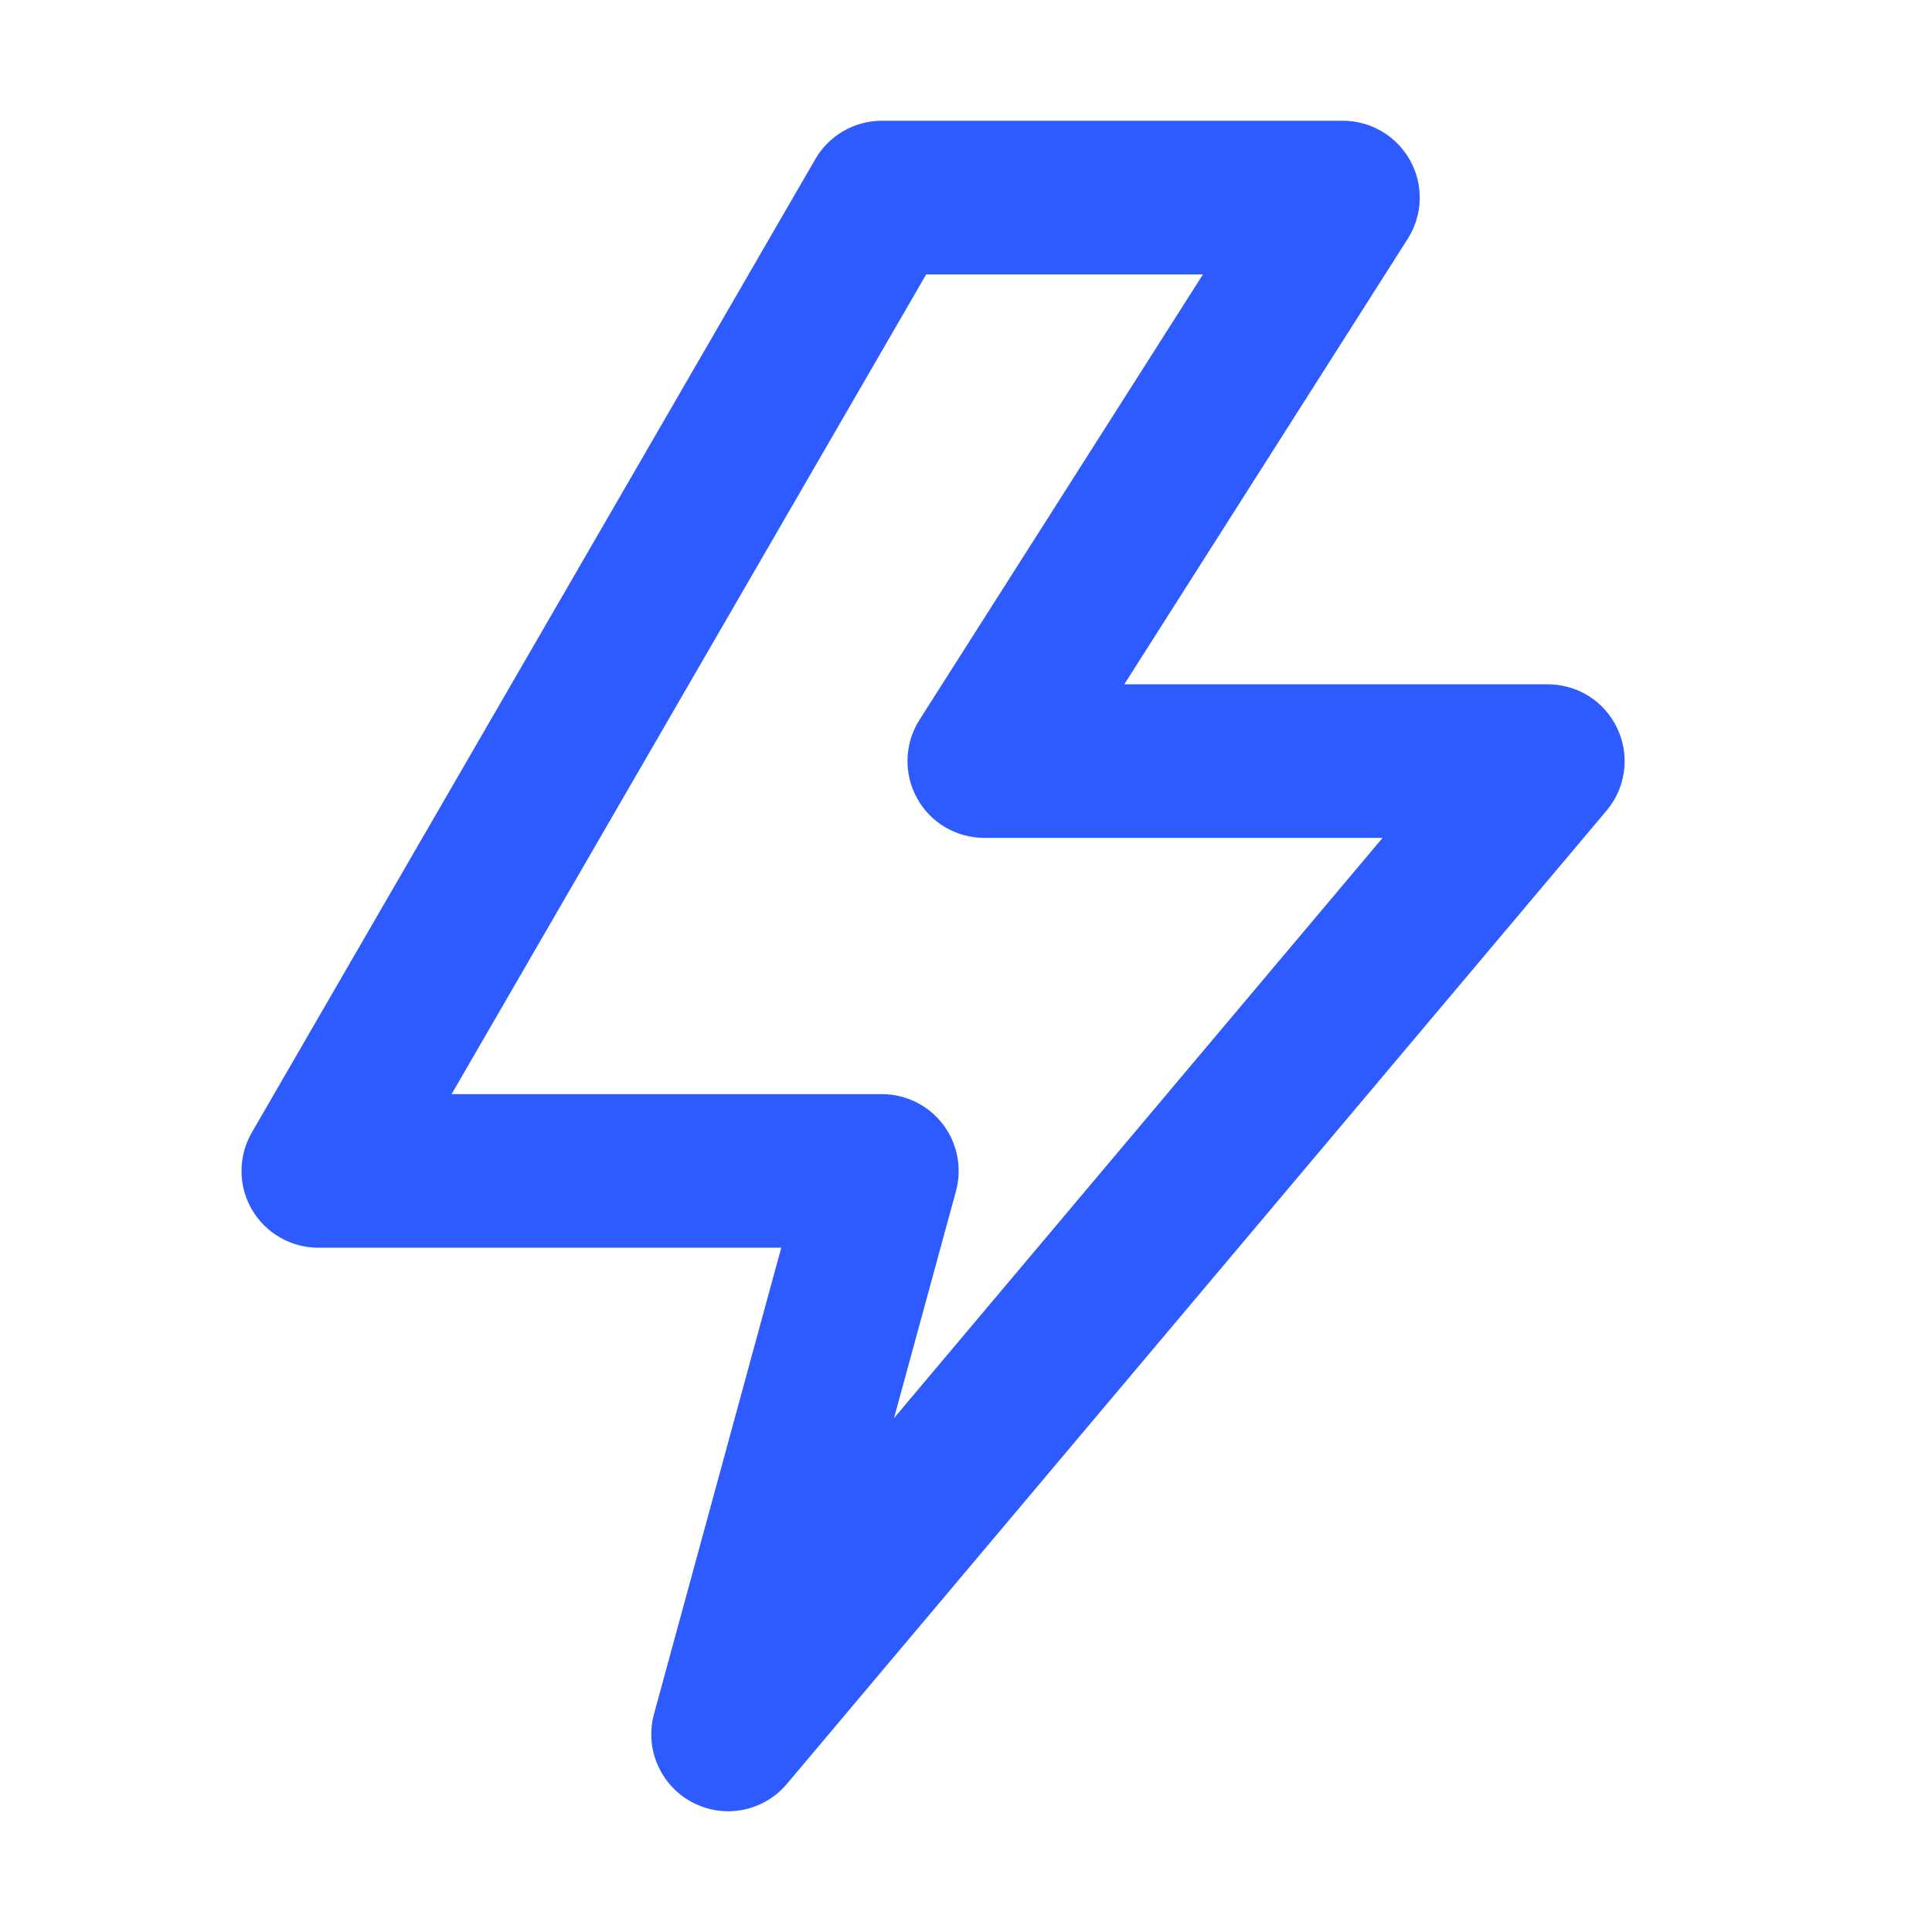 <?xml version="1.0" encoding="UTF-8"?>
<svg width="16px" height="16px" viewBox="0 0 16 16" version="1.1" xmlns="http://www.w3.org/2000/svg" xmlns:xlink="http://www.w3.org/1999/xlink">
    <!-- Generator: Sketch 57.1 (83088) - https://sketch.com -->
    <title>Element/Icon/Energy</title>
    <desc>Created with Sketch.</desc>
    <g id="Element/Icon/Energy" stroke="none" stroke-width="1" fill="none" fill-rule="evenodd">
        <path d="M13.395,6.035 C13.291,5.81 13.066,5.667 12.818,5.667 L9.311,5.667 L11.658,1.978 C11.783,1.782 11.791,1.534 11.679,1.33 C11.567,1.127 11.353,1 11.121,1 L7.303,1 C7.076,1 6.866,1.121 6.752,1.318 L2.086,9.378 C1.972,9.575 1.971,9.818 2.085,10.015 C2.199,10.212 2.409,10.333 2.636,10.333 L6.47,10.333 L5.416,14.196 C5.338,14.484 5.47,14.788 5.735,14.927 C5.828,14.976 5.93,15 6.03,15 C6.213,15 6.393,14.921 6.517,14.773 L13.305,6.713 C13.464,6.524 13.5,6.259 13.395,6.035 Z M7.404,11.744 L7.917,9.864 C7.969,9.673 7.929,9.468 7.809,9.311 C7.688,9.153 7.501,9.061 7.303,9.061 L3.74,9.061 L7.67,2.273 L9.962,2.273 L7.615,5.961 C7.49,6.157 7.482,6.406 7.594,6.609 C7.705,6.813 7.919,6.939 8.152,6.939 L11.45,6.939 L7.404,11.744 Z" id="🎨-Icon-color" fill="#2E5BFF"></path>
    </g>
</svg>